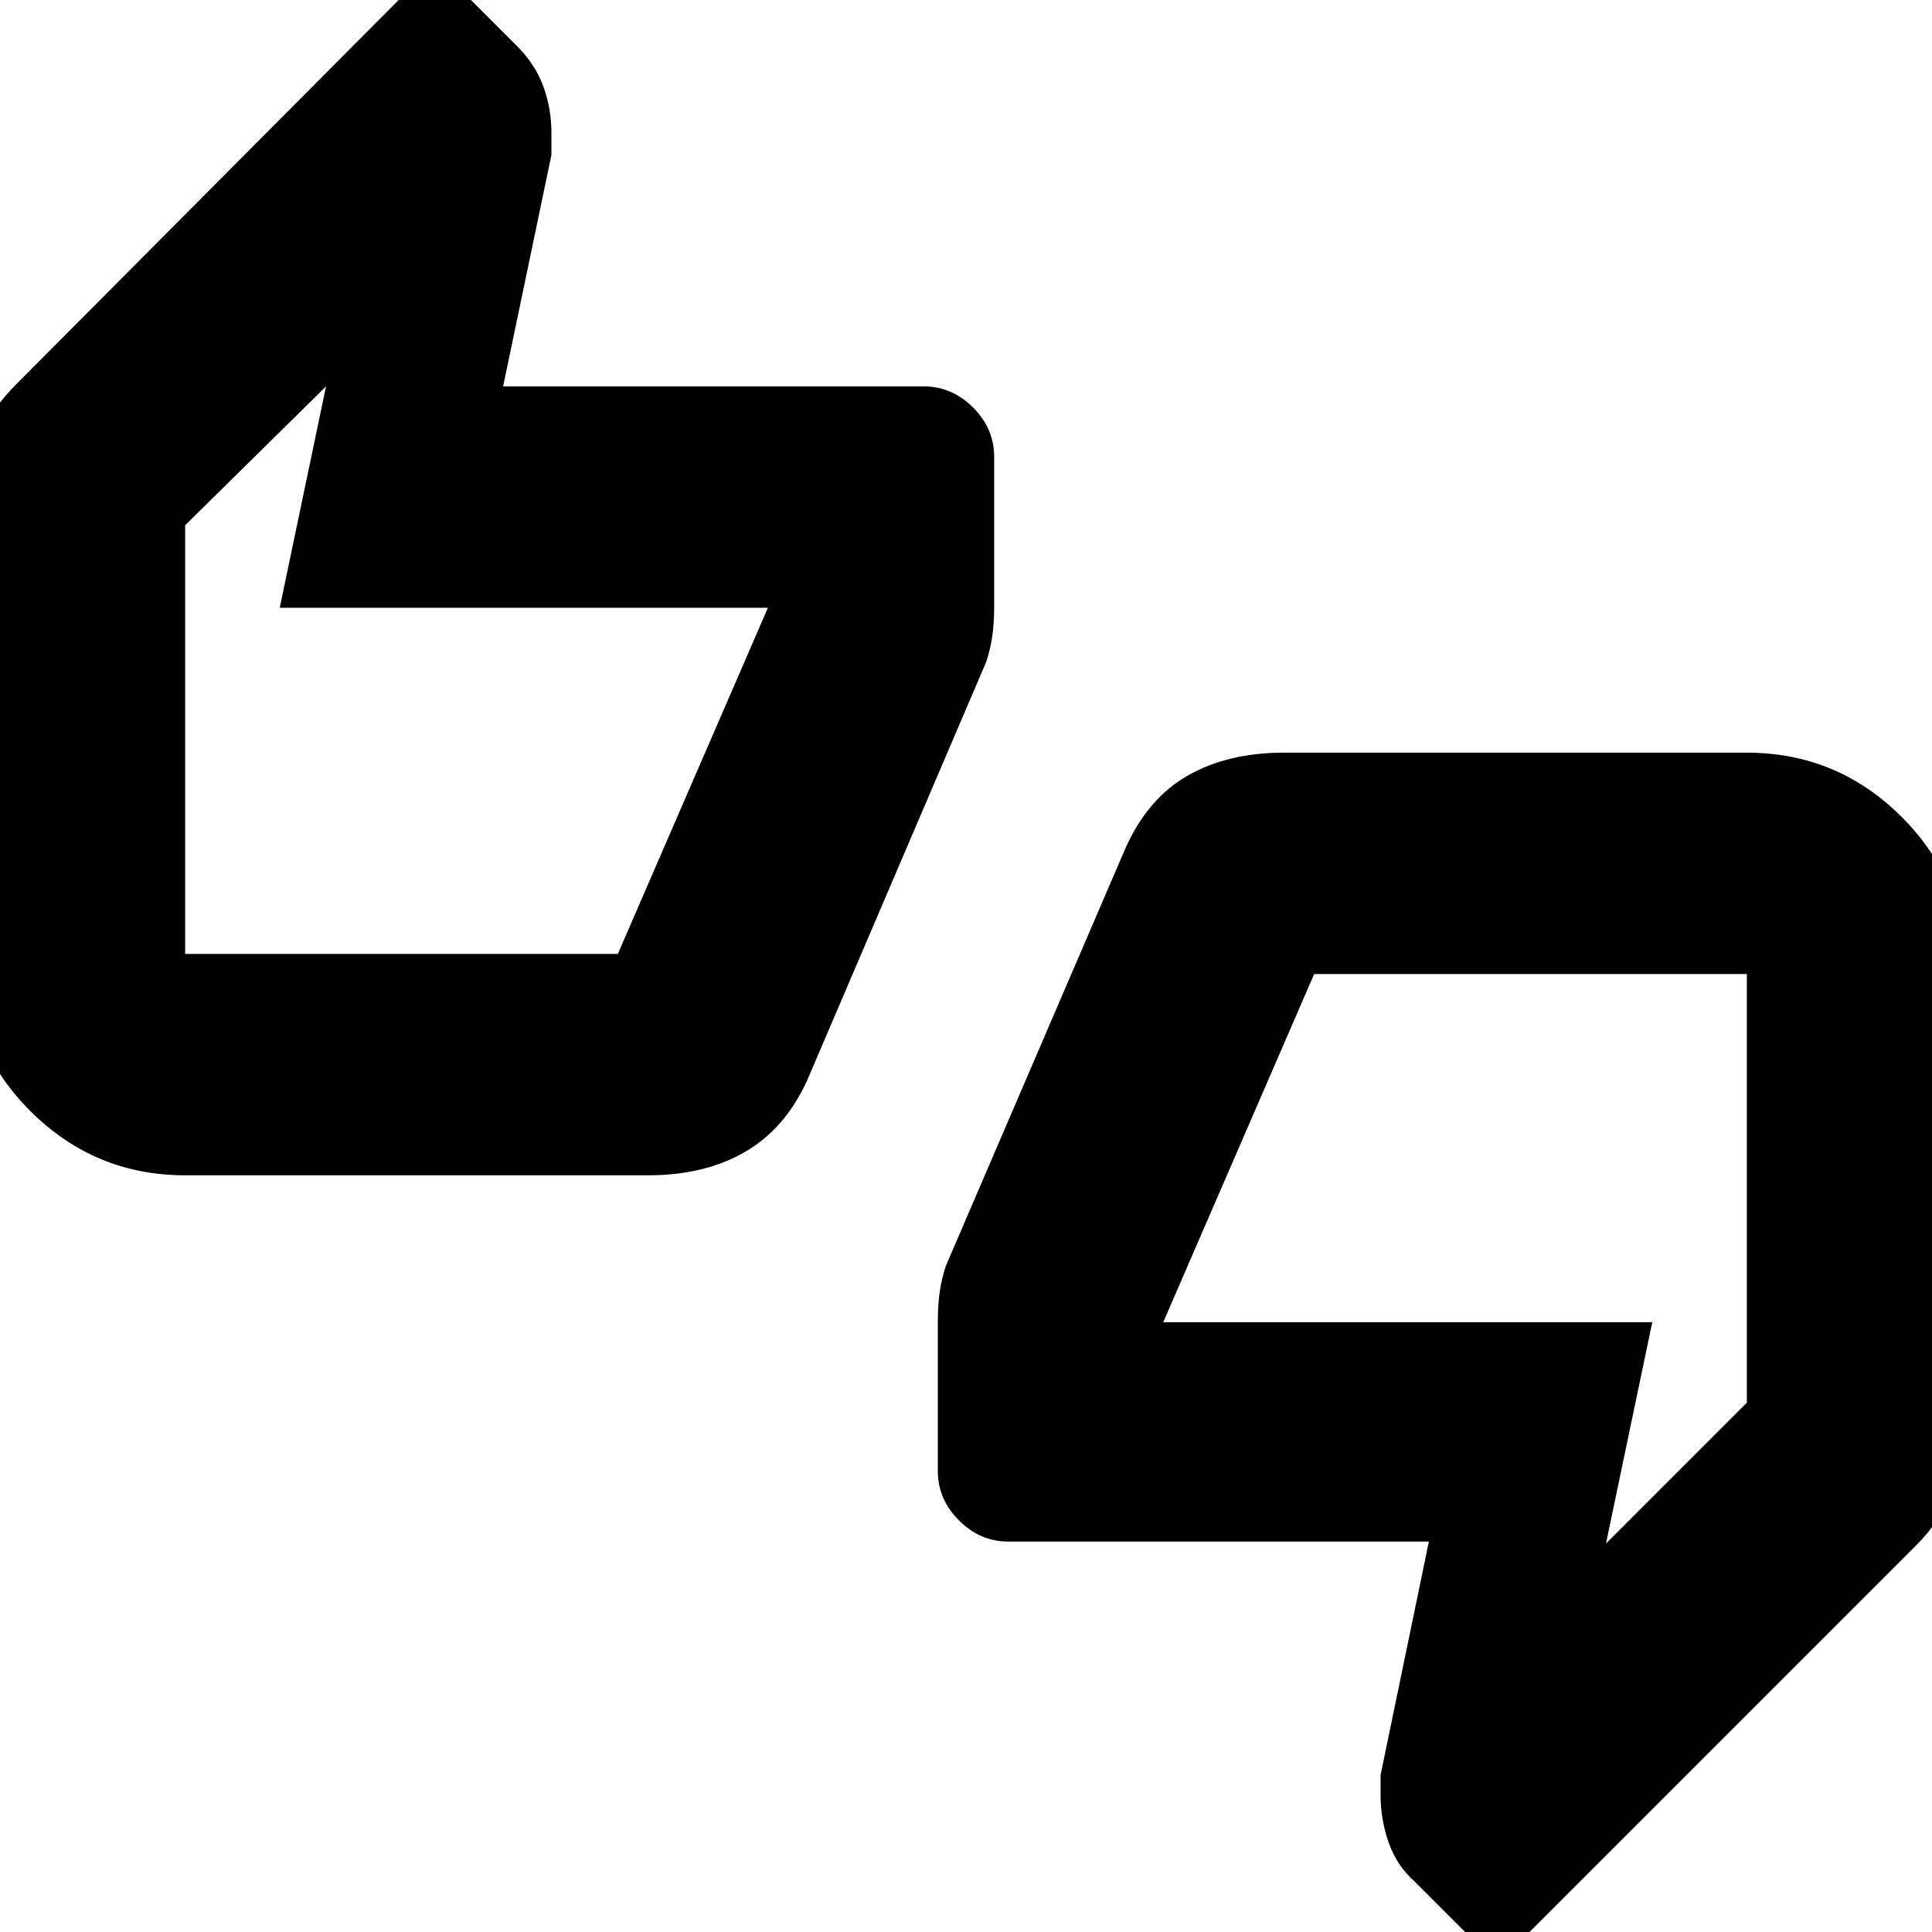 <svg xmlns="http://www.w3.org/2000/svg" height="24" width="24"><path d="M2.3 14.6Q1.175 14.6 0.375 13.8Q-0.425 13 -0.425 11.85V6.225Q-0.425 5.8 -0.263 5.438Q-0.1 5.075 0.2 4.775L5.4 -0.45L6.425 0.575Q6.65 0.8 6.75 1.075Q6.85 1.35 6.85 1.65V1.925L6.25 4.8H11.475Q11.825 4.8 12.088 5.062Q12.35 5.325 12.35 5.675V7.525Q12.35 7.75 12.325 7.912Q12.3 8.075 12.25 8.225L10.025 13.425Q9.75 14.025 9.25 14.312Q8.75 14.6 8.05 14.6ZM7.675 11.85 9.55 7.525V7.55Q9.55 7.55 9.55 7.55Q9.55 7.55 9.55 7.55H3.475L4.05 4.8L2.3 6.525V11.85Q2.3 11.85 2.3 11.85Q2.3 11.85 2.3 11.85ZM18.6 24.4 17.575 23.375Q17.35 23.175 17.25 22.888Q17.15 22.6 17.15 22.3V22.05L17.75 19.15H12.525Q12.175 19.15 11.913 18.887Q11.65 18.625 11.65 18.275V16.425Q11.65 16.2 11.675 16.038Q11.7 15.875 11.75 15.725L13.975 10.55Q14.25 9.925 14.75 9.637Q15.25 9.35 15.95 9.35H21.7Q22.825 9.35 23.625 10.15Q24.425 10.95 24.425 12.1V17.725Q24.425 18.15 24.263 18.525Q24.1 18.9 23.8 19.2ZM16.325 12.1 14.45 16.425Q14.45 16.425 14.45 16.425Q14.45 16.425 14.45 16.425H20.525L19.95 19.175L21.7 17.425V12.1Q21.7 12.1 21.7 12.1Q21.7 12.1 21.7 12.1ZM2.3 11.85V6.525V7.55Q2.3 7.55 2.3 7.55Q2.3 7.55 2.3 7.55V7.525V11.85Q2.3 11.85 2.3 11.85Q2.3 11.85 2.3 11.85ZM21.7 12.1V17.425V16.425Q21.7 16.425 21.7 16.425Q21.7 16.425 21.7 16.425V12.1Q21.7 12.1 21.7 12.1Q21.7 12.1 21.7 12.1Z"/></svg>